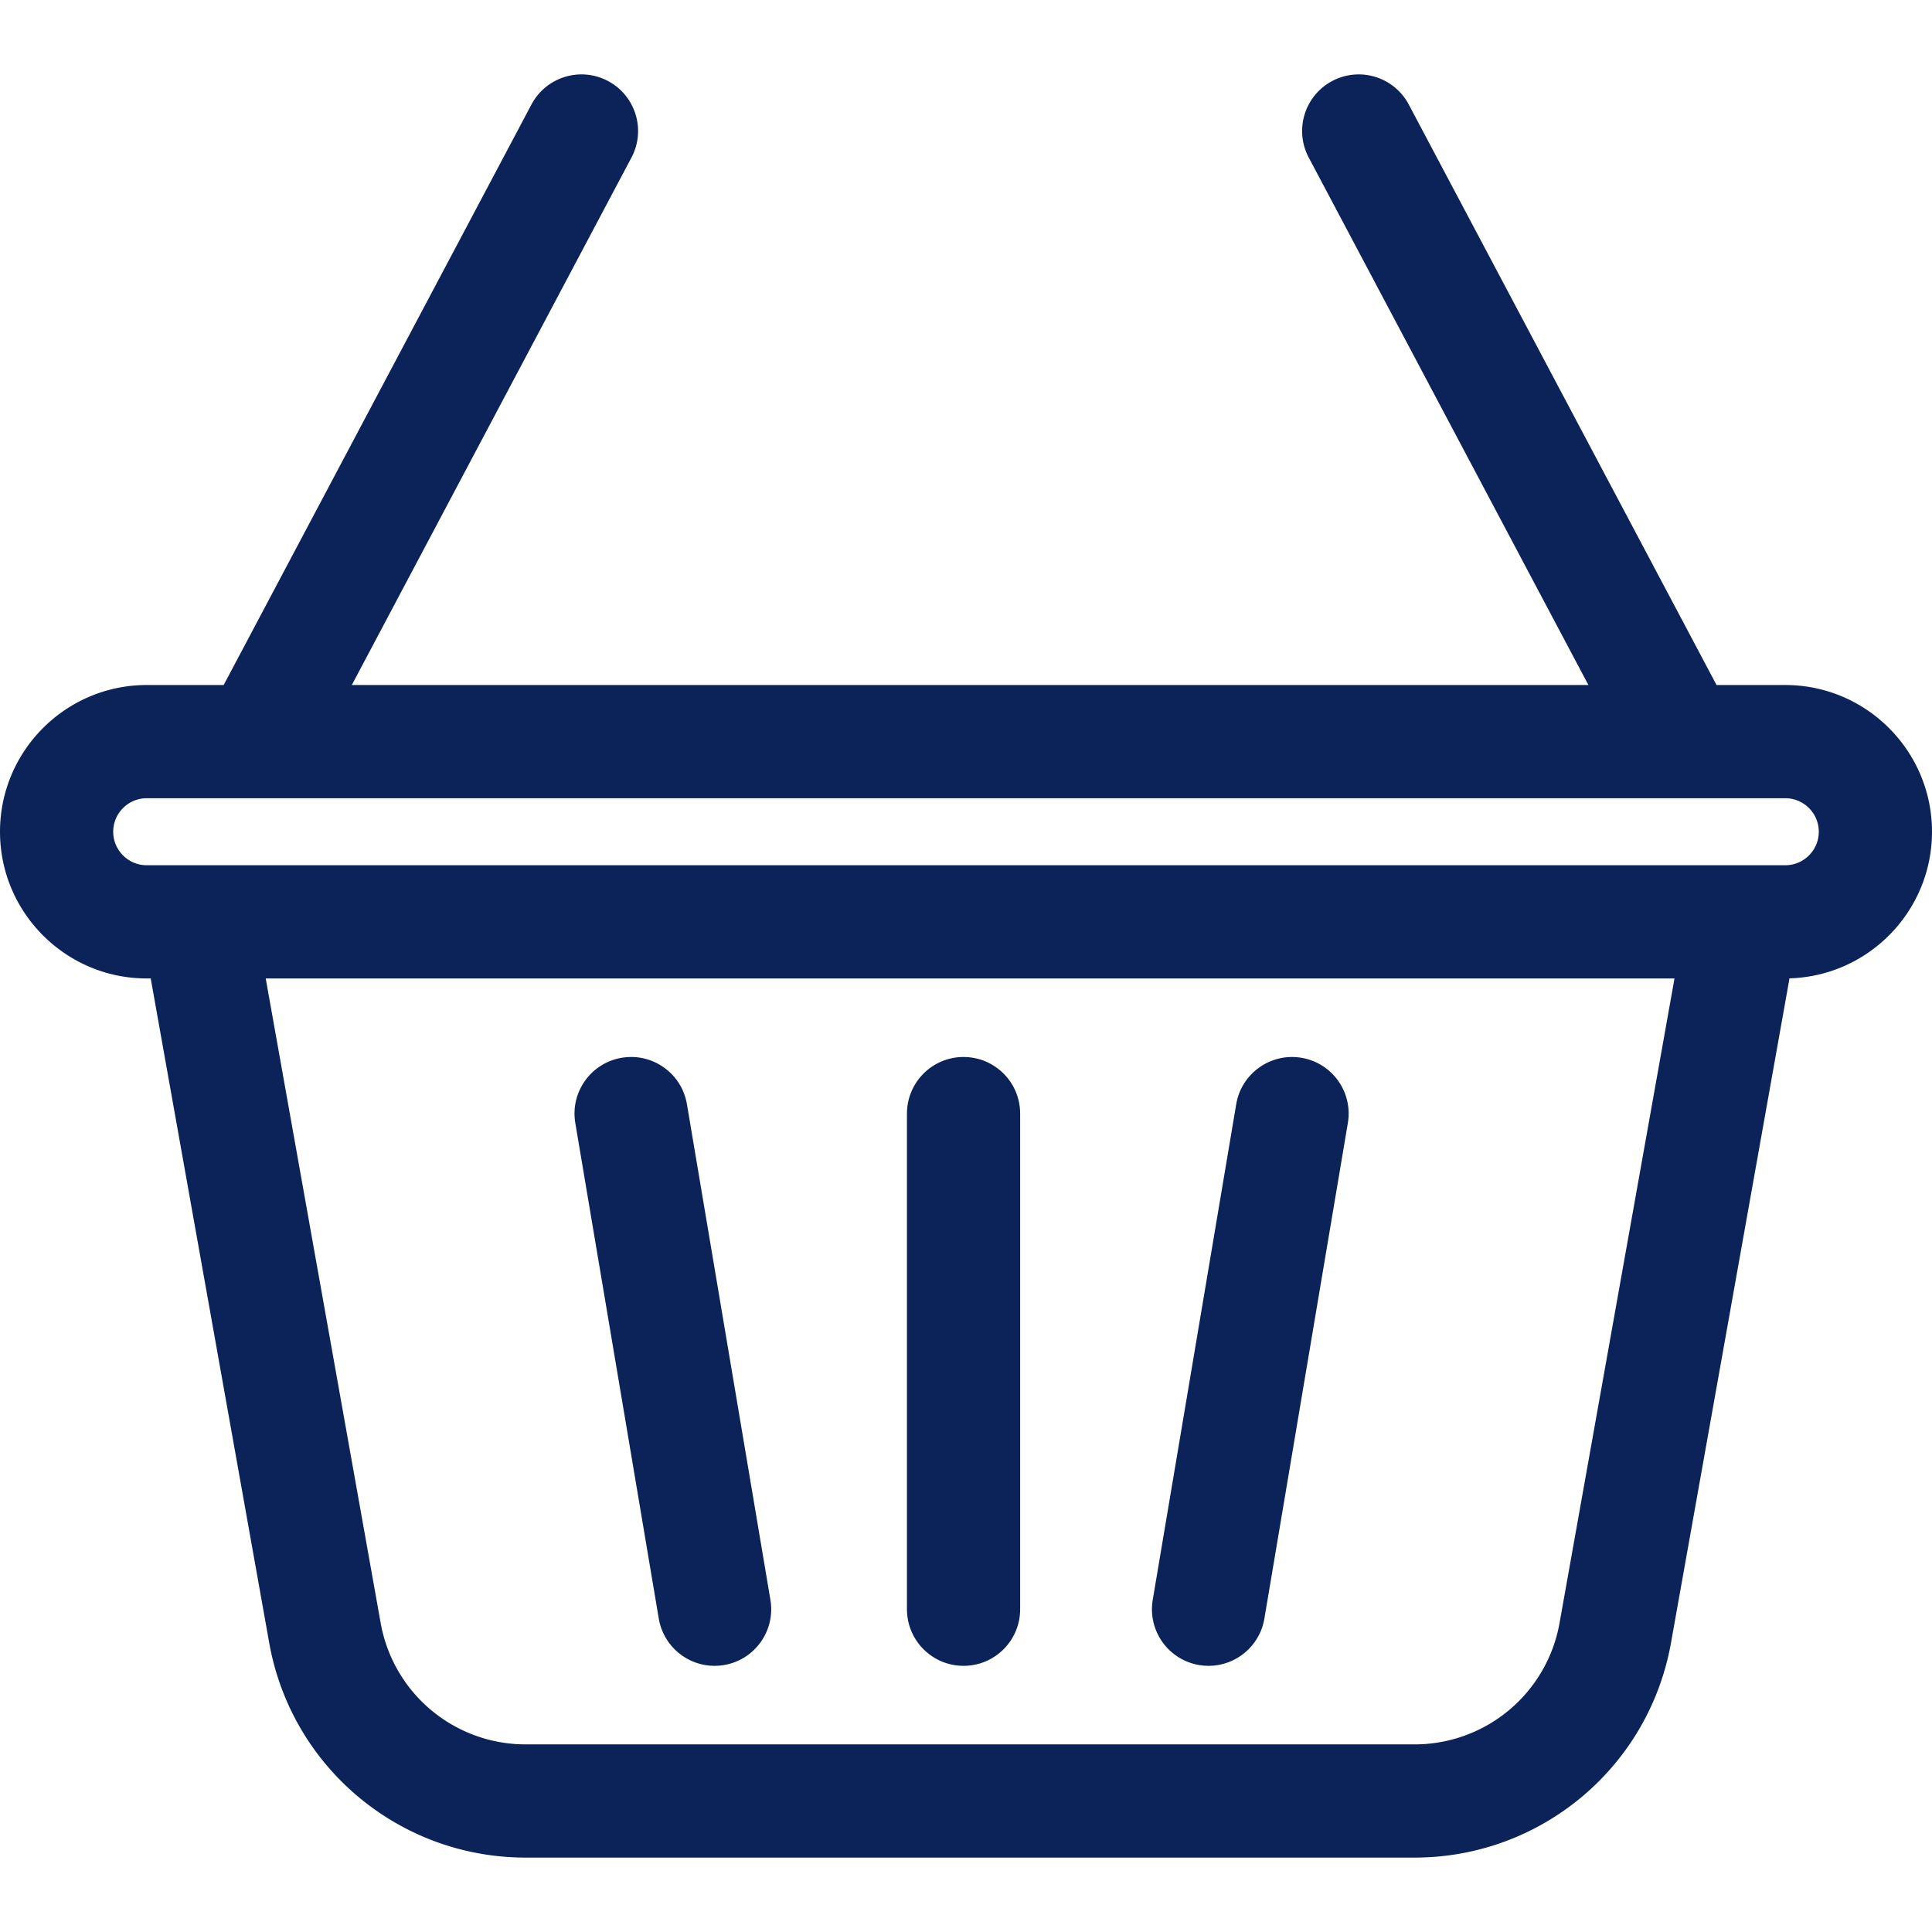 <?xml version="1.0" encoding="iso-8859-1"?><svg fill="#0b2358" xmlns="http://www.w3.org/2000/svg" viewBox="0 0 512 512" width="512" height="512"><path d="M473.119 181.538h-18.217L373.335 27.696c-3.881-7.32-12.961-10.105-20.281-6.228-7.32 3.881-10.108 12.961-6.227 20.281l74.116 139.787H93.233l74.116-139.787c3.881-7.32 1.093-16.4-6.227-20.281-7.319-3.88-16.4-1.092-20.281 6.228L59.275 181.538H38.881C17.442 181.538 0 198.98 0 220.419S17.442 259.3 38.881 259.3h1.079c.033.214.058.429.096.643L71.34 435.357c5.883 32.984 34.47 56.924 67.974 56.924H374.86c33.504 0 62.092-23.94 67.974-56.924l31.284-175.414c.04-.223.067-.447.101-.67 20.931-.587 37.78-17.784 37.78-38.854.001-21.44-17.441-38.881-38.88-38.881zm-59.82 248.552a39.002 39.002 0 01-38.438 32.19H139.315a39.002 39.002 0 01-38.438-32.19L70.419 259.3h373.34l-30.46 170.79zm59.82-200.793H38.881c-4.896 0-8.878-3.982-8.878-8.878s3.982-8.879 8.878-8.879h434.238c4.895 0 8.878 3.982 8.878 8.879 0 4.896-3.982 8.878-8.878 8.878z"/><path d="M255.352 280.113c-8.285 0-15.001 6.717-15.001 15.001v131.351c0 8.285 6.717 15.001 15.001 15.001 8.285 0 15.001-6.717 15.001-15.001V295.114c0-8.285-6.716-15.001-15.001-15.001zM204.169 423.974l-22.124-131.351c-1.375-8.171-9.123-13.679-17.285-12.302-8.17 1.376-13.677 9.115-12.301 17.285l22.125 131.351c1.234 7.327 7.585 12.512 14.774 12.512.828 0 1.667-.068 2.509-.21 8.171-1.376 13.678-9.115 12.302-17.285zM344.895 280.321c-8.161-1.369-15.907 4.131-17.285 12.302l-22.124 131.351c-1.375 8.169 4.132 15.908 12.302 17.285.843.142 1.681.21 2.509.21 7.19 0 13.541-5.185 14.774-12.512l22.124-131.351c1.378-8.17-4.13-15.909-12.3-17.285z"/></svg>